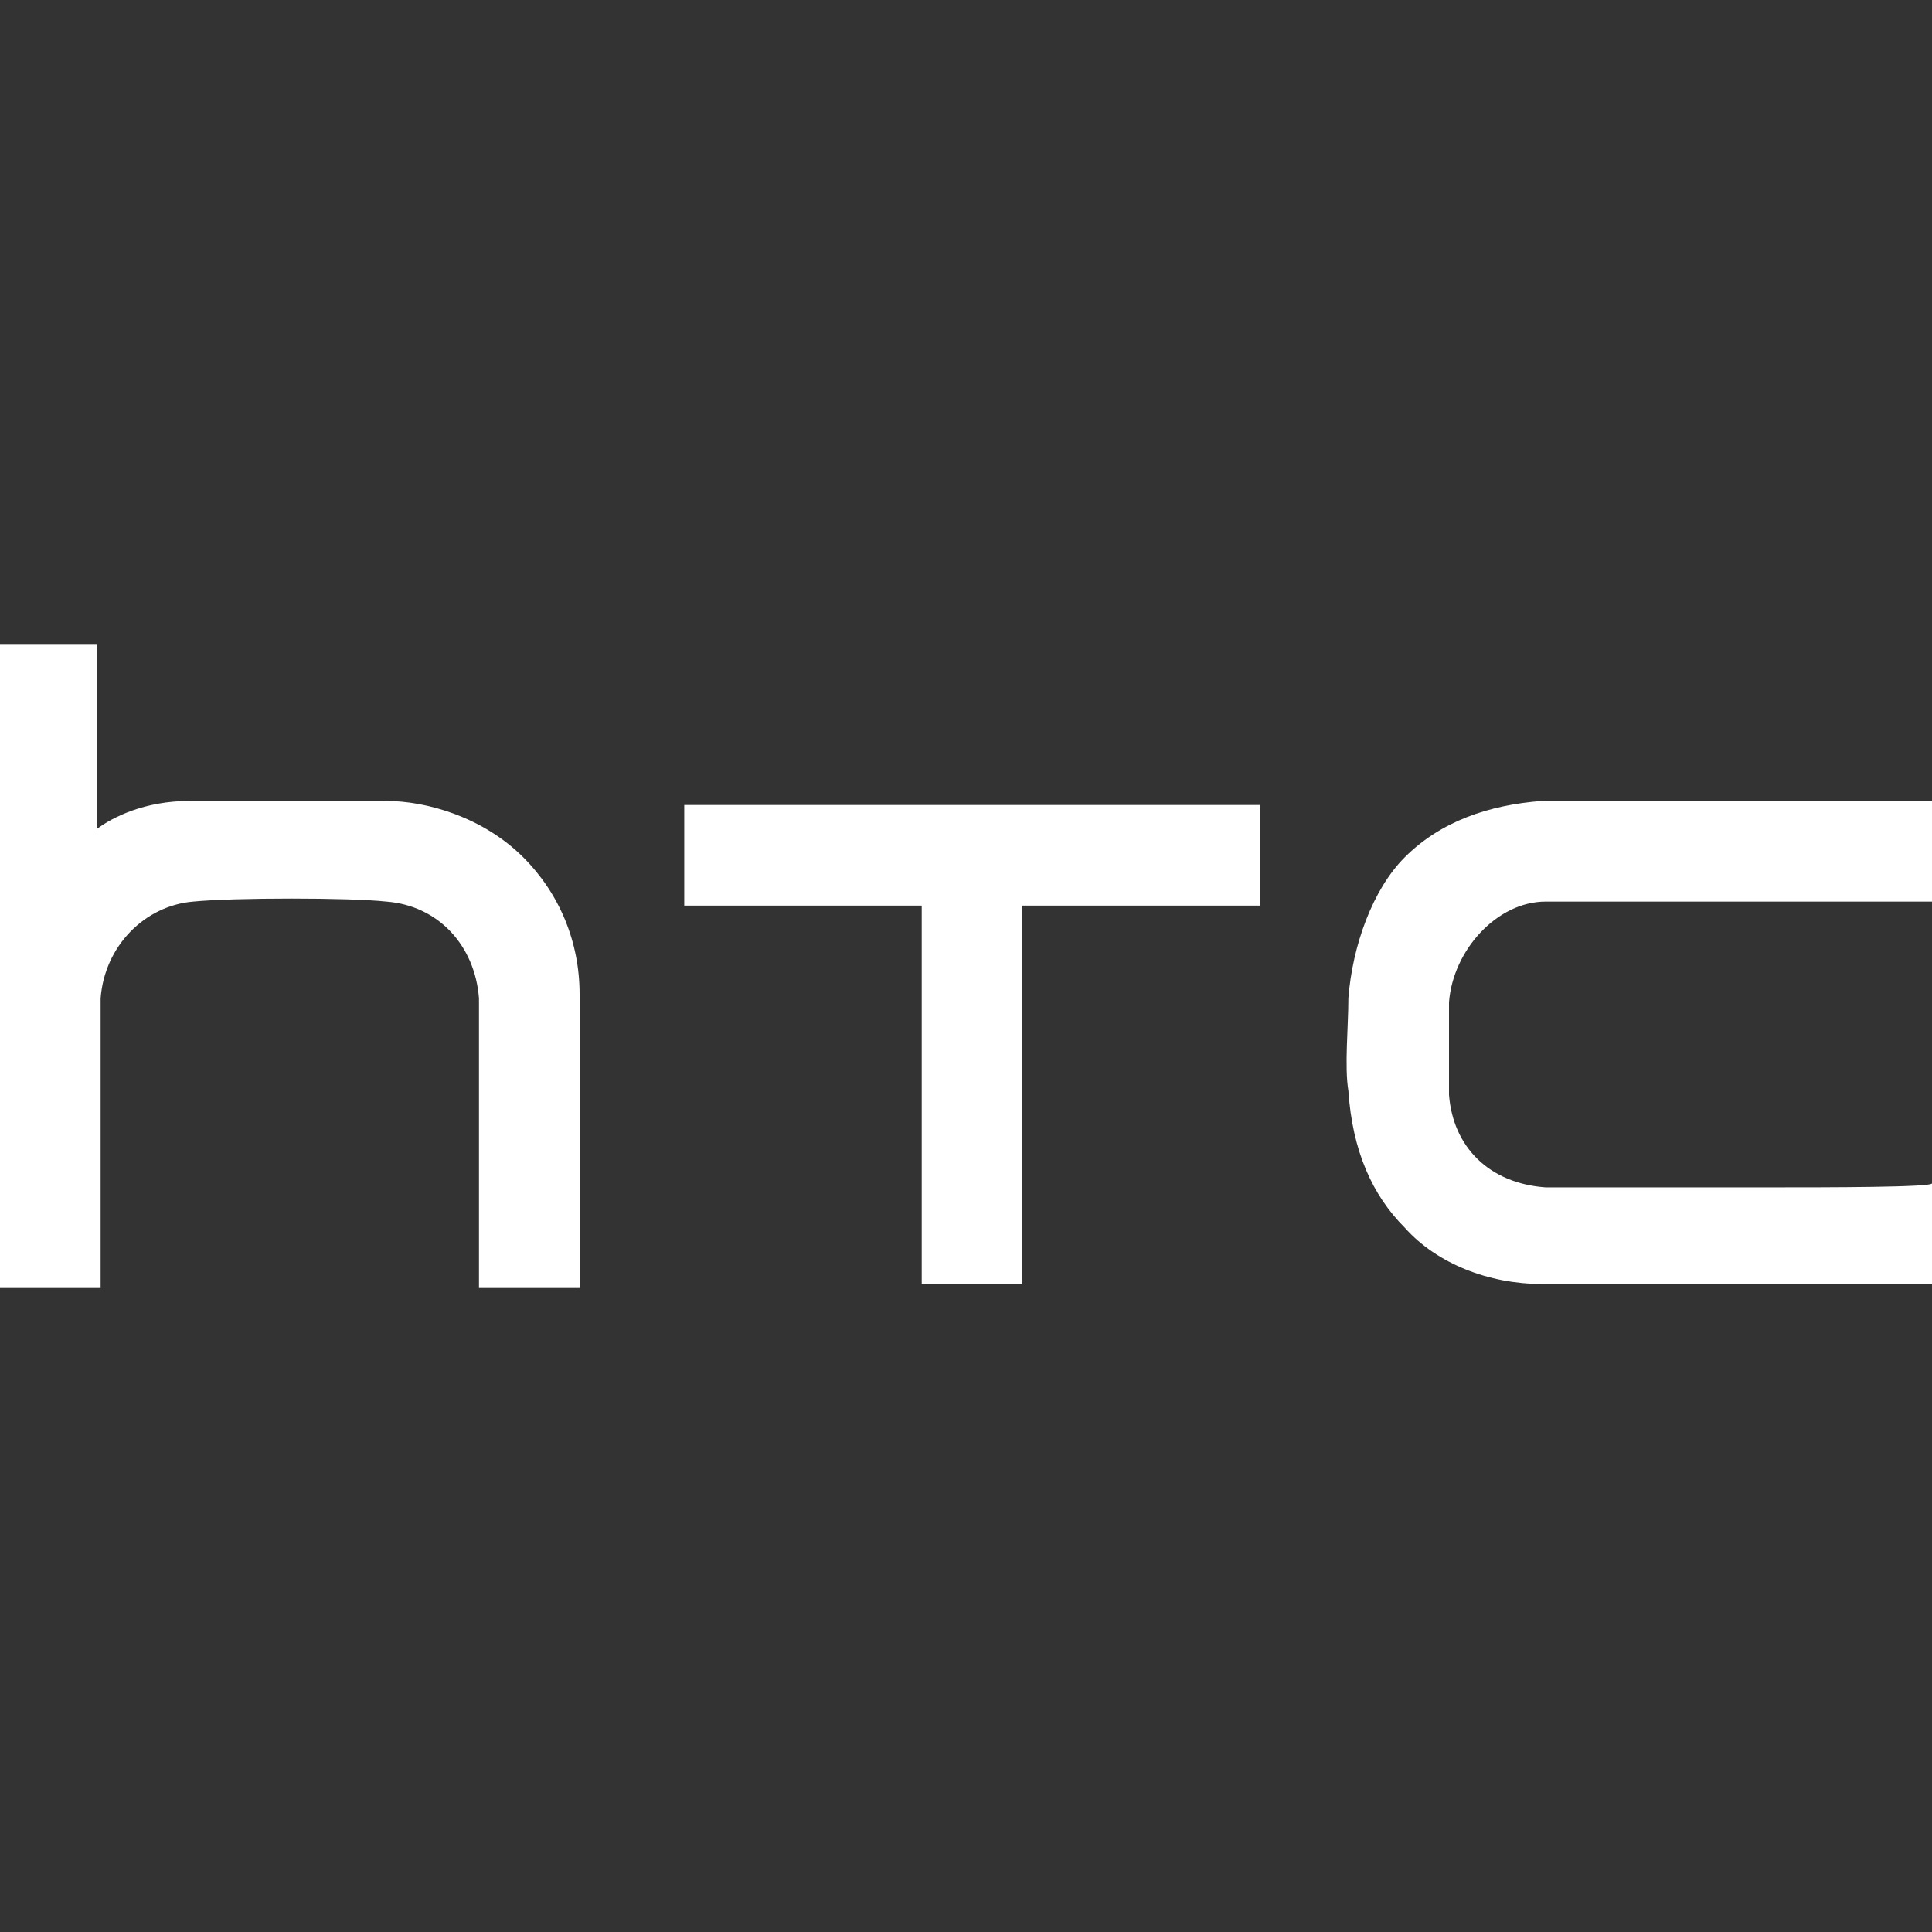 <svg role="img" viewBox="0 0 24 24" xmlns="http://www.w3.org/2000/svg"><rect x="0" y="0" width="24" height="24" fill="#333333" stroke="none"/><title>HTC</title><path fill="white" d="M22 14.75h-2.8c-.7-.05-1.15-.5-1.2-1.15v-1.15c.05-.65.6-1.25 1.2-1.25H24V9.95h-4.85c-.65.05-1.25.25-1.7.7-.4.4-.65 1.1-.7 1.75 0 .35-.05.85 0 1.15.05.75.3 1.3.7 1.7.4.45 1.05.7 1.7.7H24V14.7c0 .05-1.3.05-2 .05M8.5 10v1.25h2.95v4.7h1.25v-4.7h2.95V10Zm-1.3 2.35c0-.65-.25-1.25-.7-1.7-.5-.5-1.2-.7-1.7-.7H2.35c-.55 0-.95.2-1.15.35V8H0v8h1.25v-3.6c.05-.65.55-1.15 1.15-1.2.5-.05 1.95-.05 2.4 0 .65.05 1.1.55 1.15 1.2V16H7.2z"/></svg>